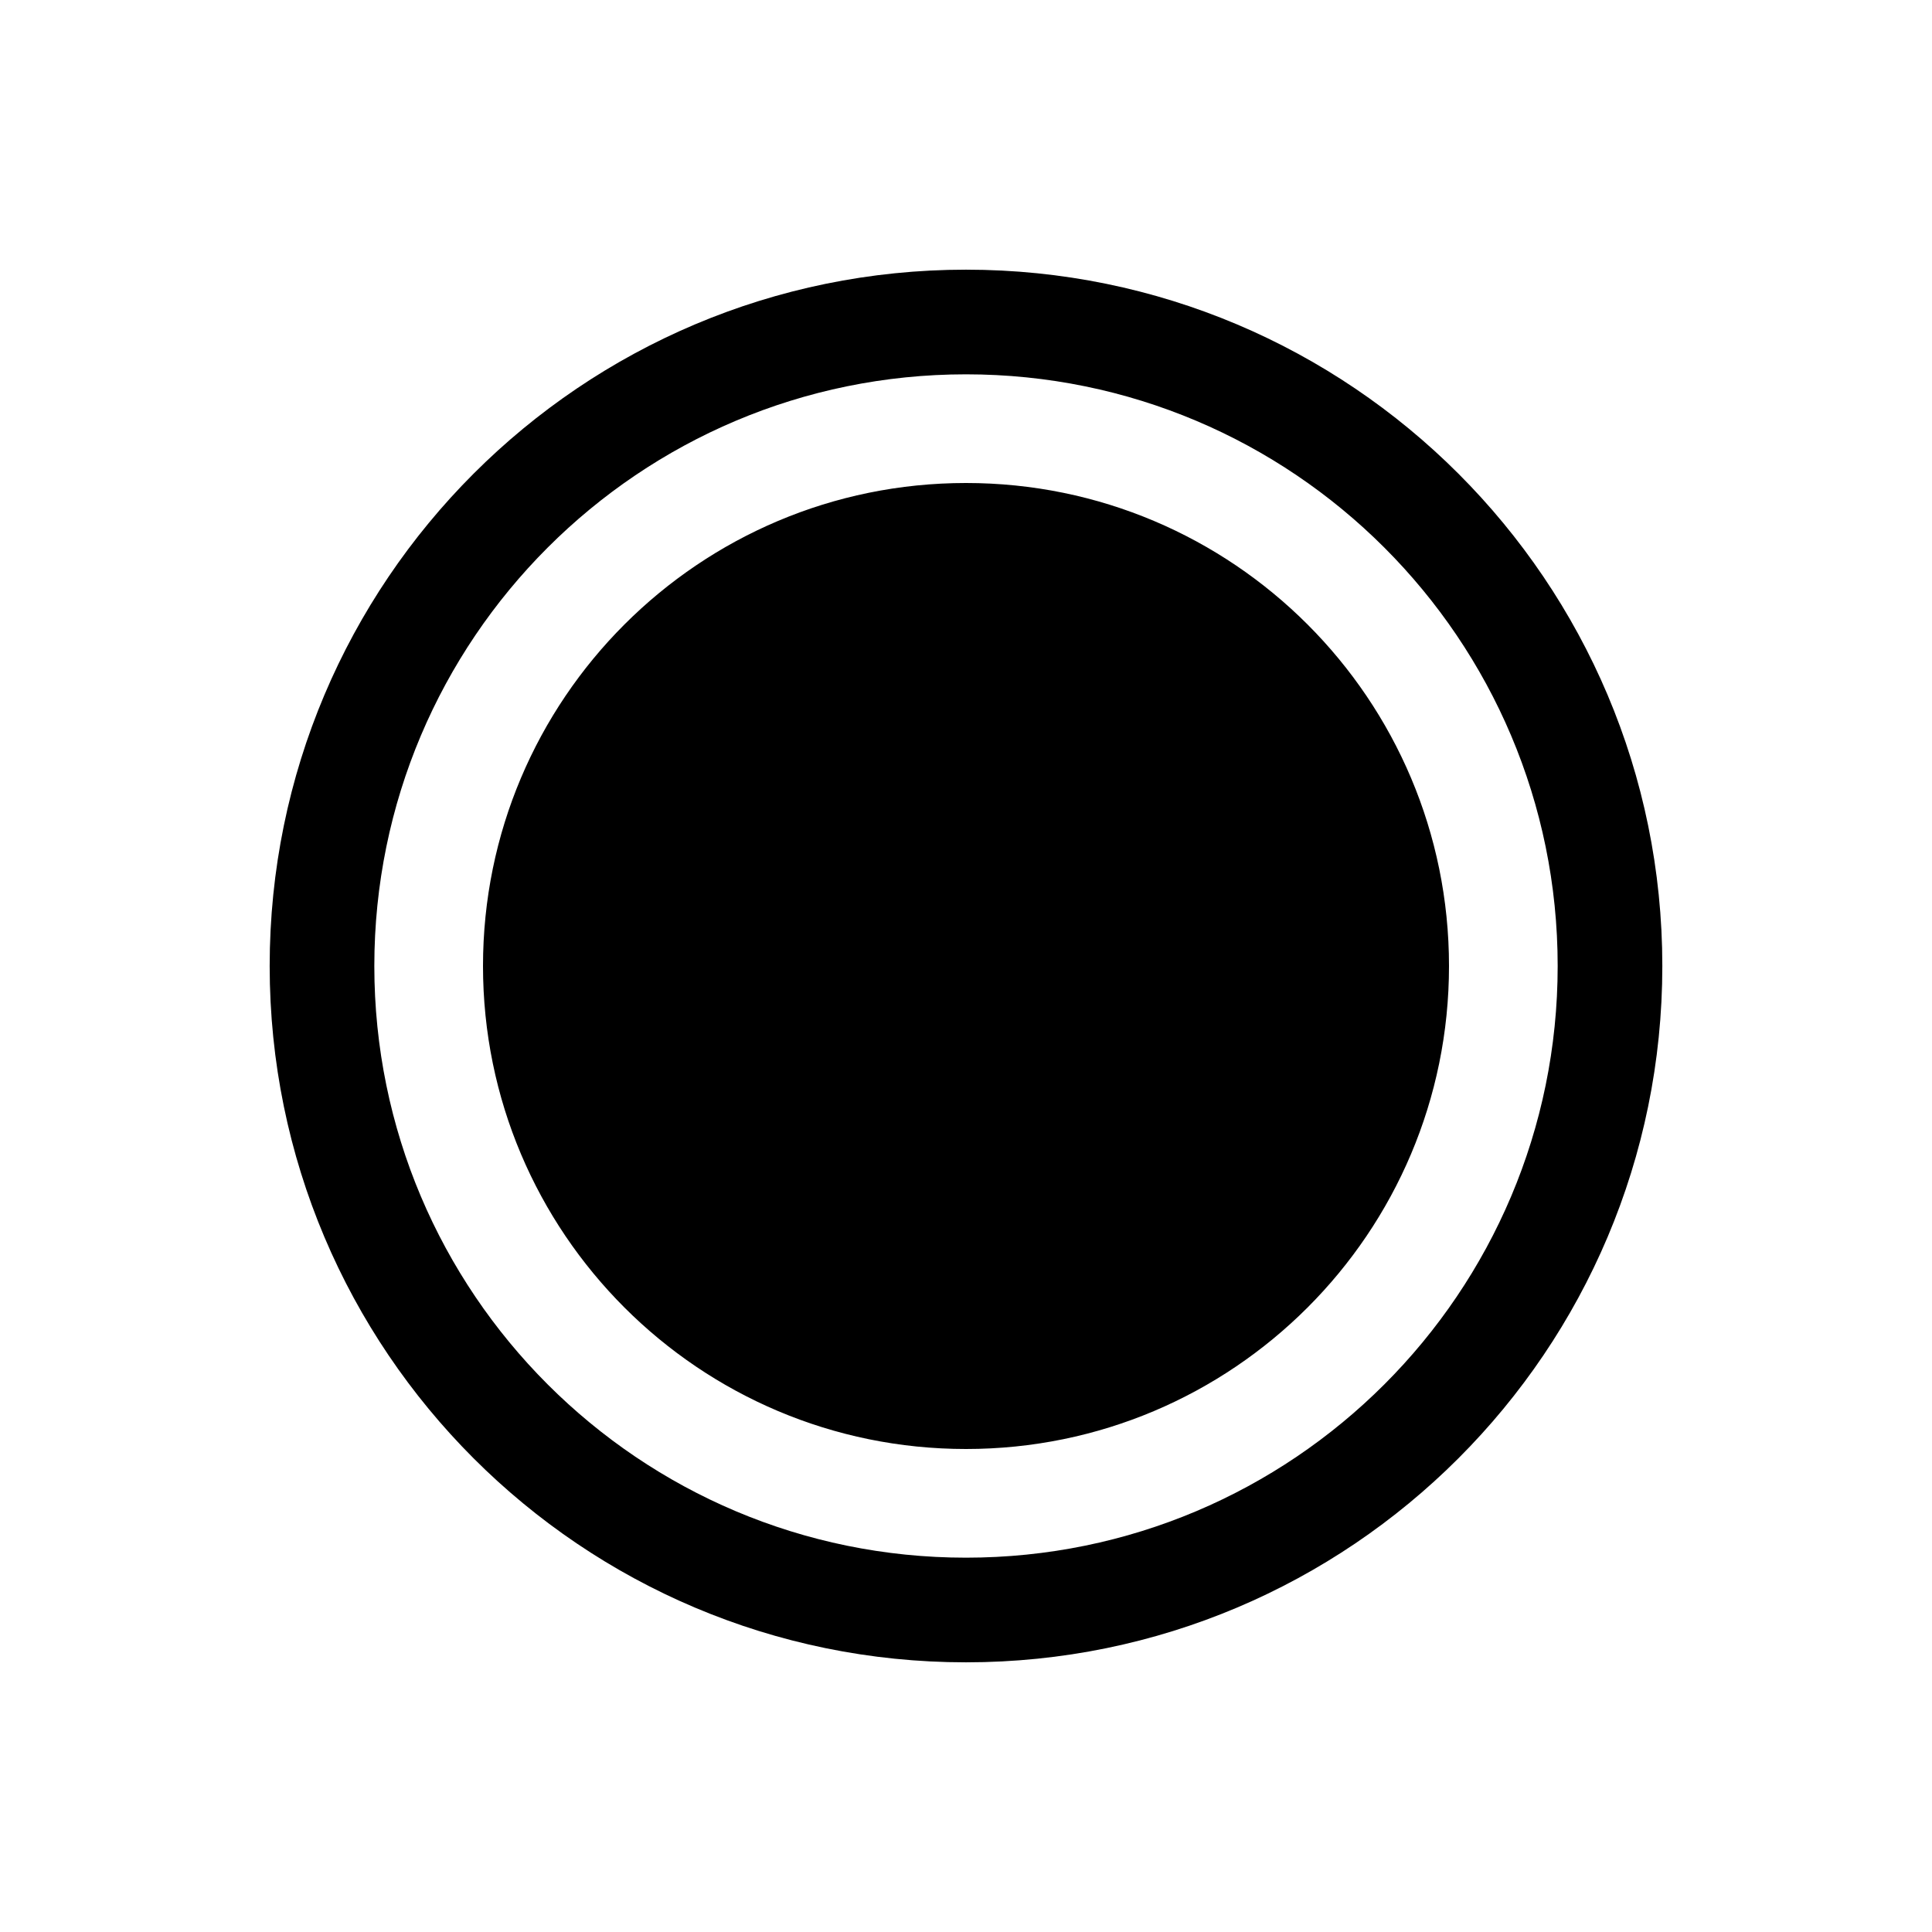 <svg width="24" height="24" viewBox="0 0 24 24" fill="none" xmlns="http://www.w3.org/2000/svg">
<path fill-rule="evenodd" clip-rule="evenodd" d="M4.65 12C4.65 7.941 7.941 4.65 12 4.65C16.059 4.65 19.35 7.941 19.35 12C19.35 16.059 16.059 19.35 12 19.35C7.941 19.35 4.65 16.059 4.65 12ZM12 3.35C7.223 3.35 3.35 7.223 3.35 12C3.35 16.777 7.223 20.65 12 20.65C16.777 20.65 20.65 16.777 20.65 12C20.65 7.223 16.777 3.35 12 3.35ZM12 18C15.314 18 18 15.314 18 12C18 8.686 15.314 6 12 6C8.686 6 6 8.686 6 12C6 15.314 8.686 18 12 18Z" fill="currentColor"/>
</svg>
